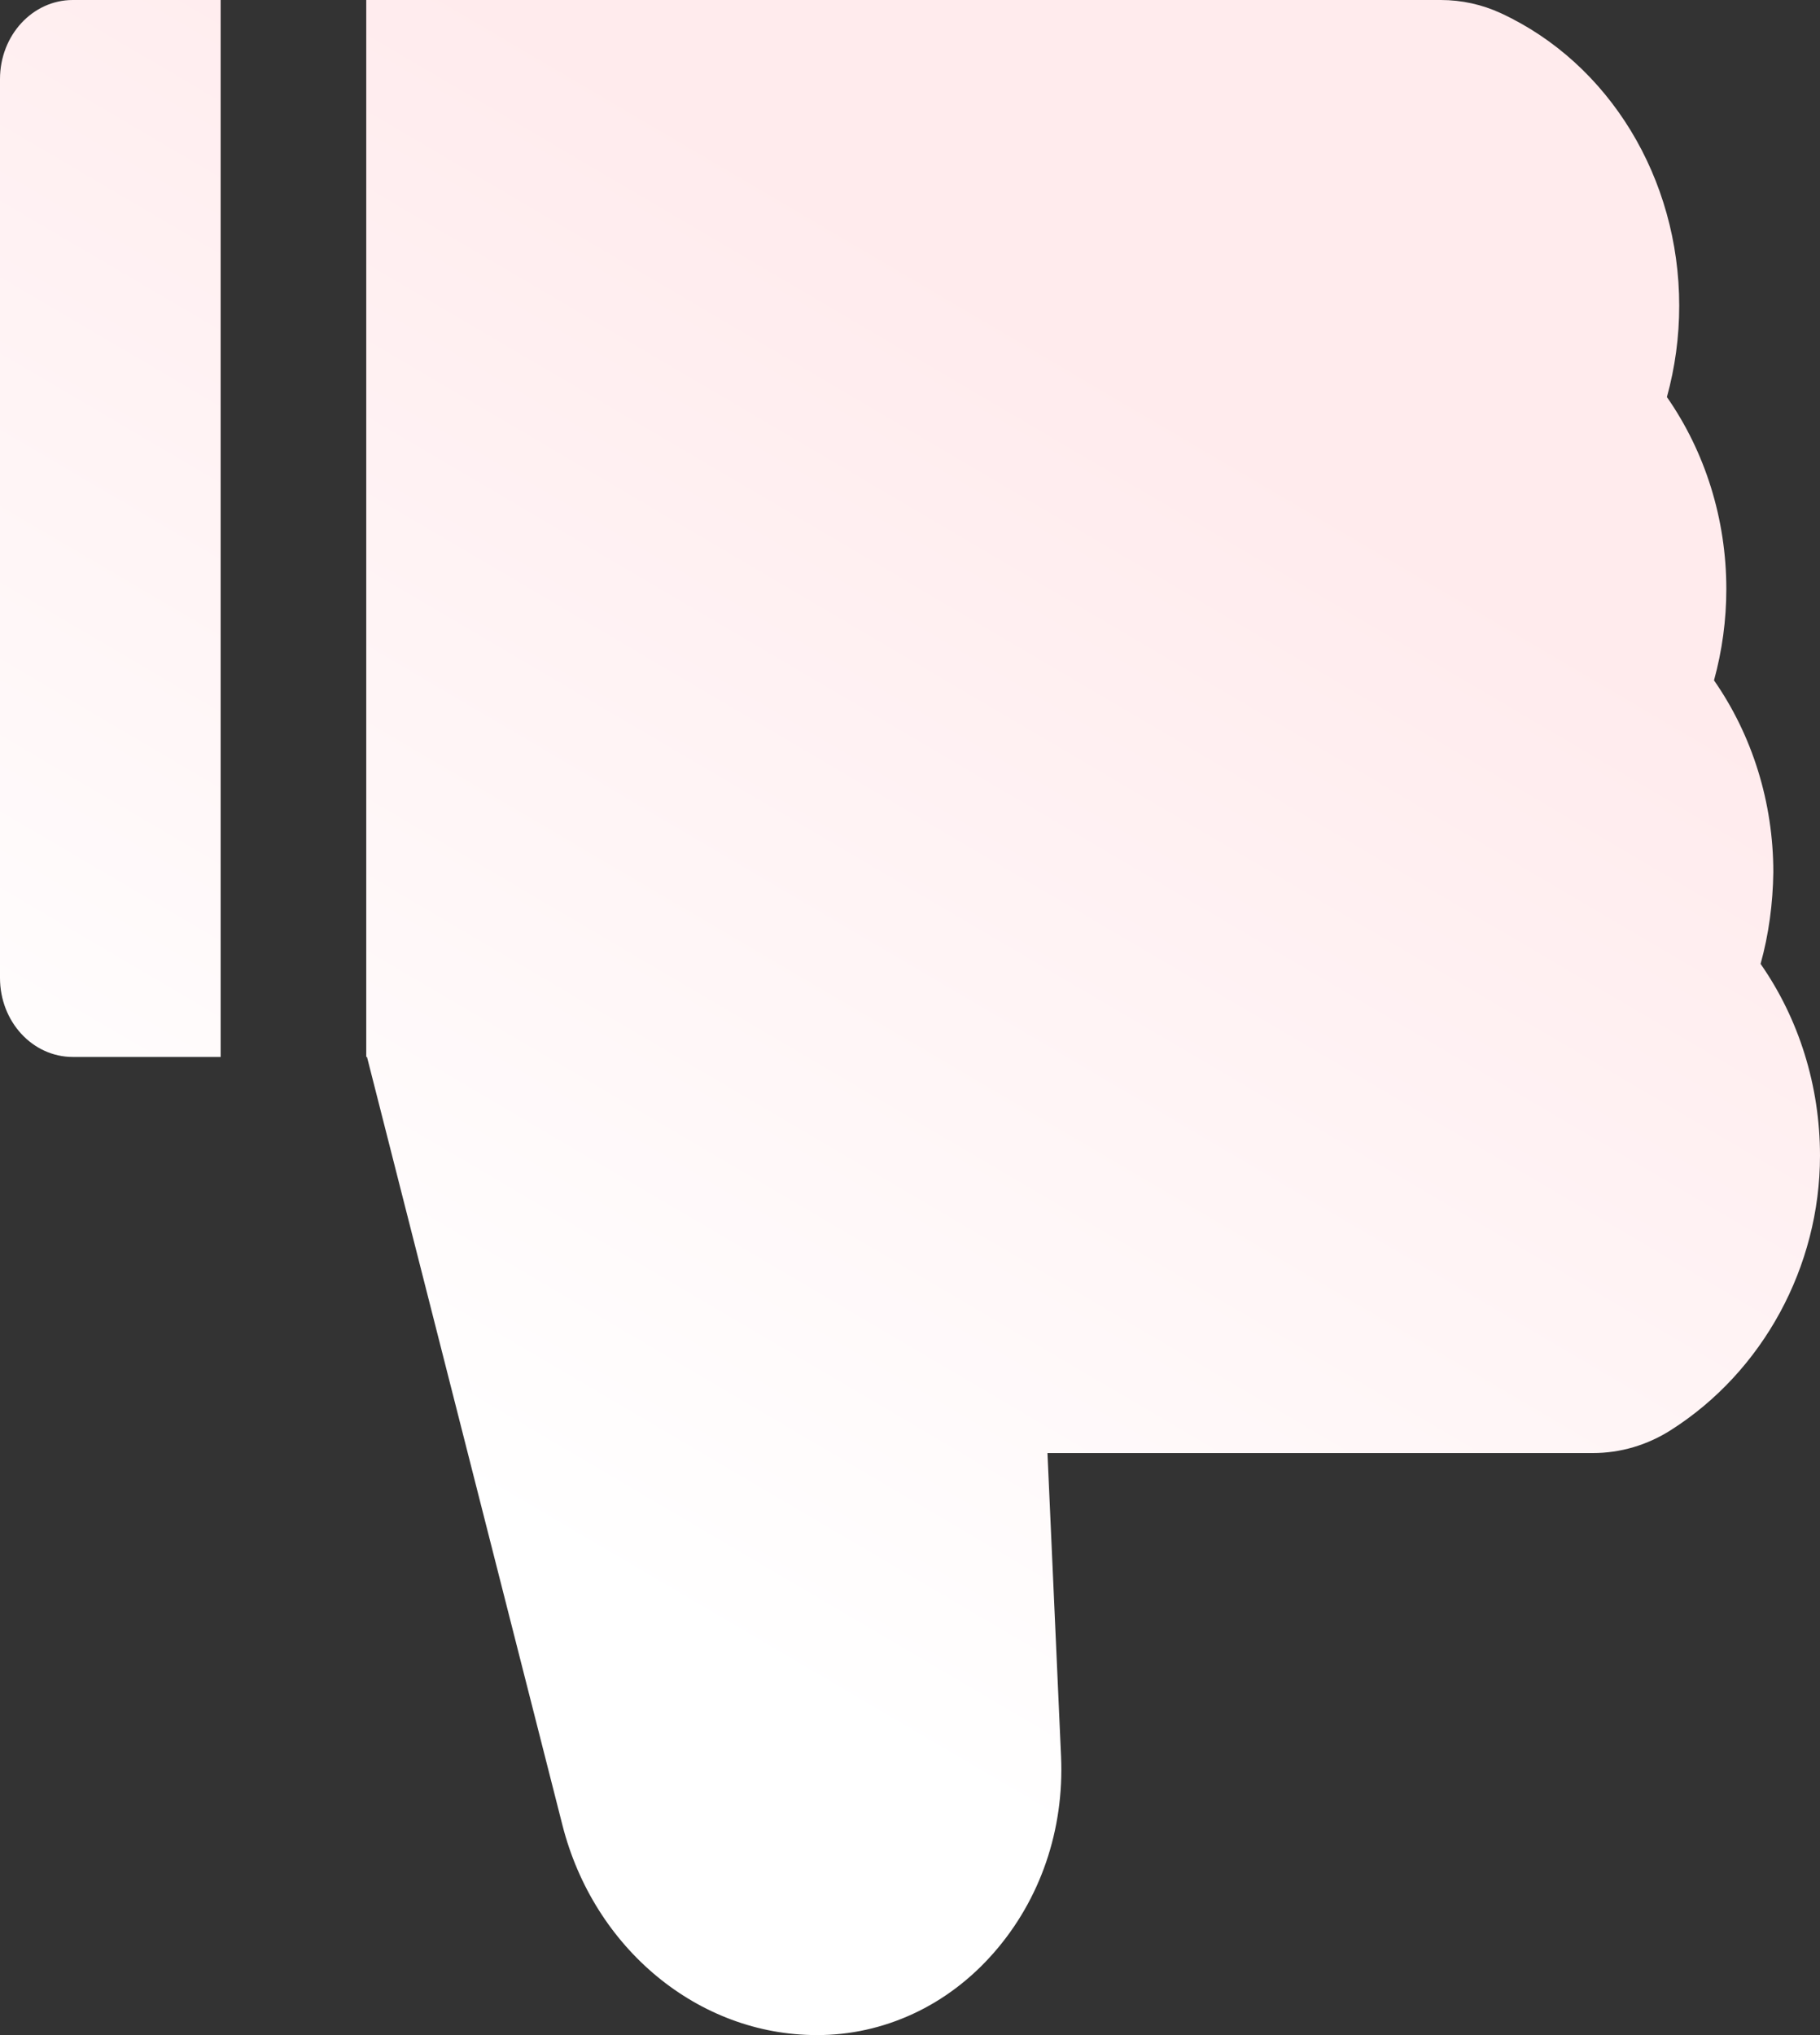 <svg width="17" height="19" viewBox="0 0 17 19" fill="none" xmlns="http://www.w3.org/2000/svg">
<rect x="0" y="0" width="17" height="19" fill="#333333" stroke="none"/>
<path d="M16.445 8.999C16.802 9.51 17 10.137 17 10.79C17 11.825 16.467 12.805 15.608 13.351C15.387 13.492 15.136 13.566 14.879 13.566H9.784L9.911 16.399C9.941 17.084 9.718 17.734 9.284 18.23C9.071 18.474 8.815 18.669 8.53 18.801C8.245 18.933 7.939 19.001 7.629 19C6.524 19 5.546 18.193 5.253 17.038L3.428 9.868H3.421L3.421 0H13.458C13.653 0 13.844 0.042 14.021 0.124C15.032 0.593 15.685 1.665 15.685 2.854C15.685 3.145 15.646 3.431 15.57 3.707C15.927 4.219 16.125 4.846 16.125 5.499C16.125 5.789 16.086 6.075 16.01 6.352C16.367 6.864 16.564 7.491 16.564 8.143C16.56 8.434 16.522 8.722 16.445 8.999ZM0 9.13L0 0.738C0 0.33 0.304 0 0.68 0H2.061L2.061 9.868H0.68C0.304 9.868 0 9.538 0 9.13Z" fill="url(#paint0_linear_52396_16147)"/>
<defs>
<linearGradient id="paint0_linear_52396_16147" x1="6.821" y1="15.508" x2="13.052" y2="4.909" gradientUnits="userSpaceOnUse">
<stop stop-color="white"/>
<stop offset="1" stop-color="#FFEBED"/>
</linearGradient>
</defs>
</svg>

